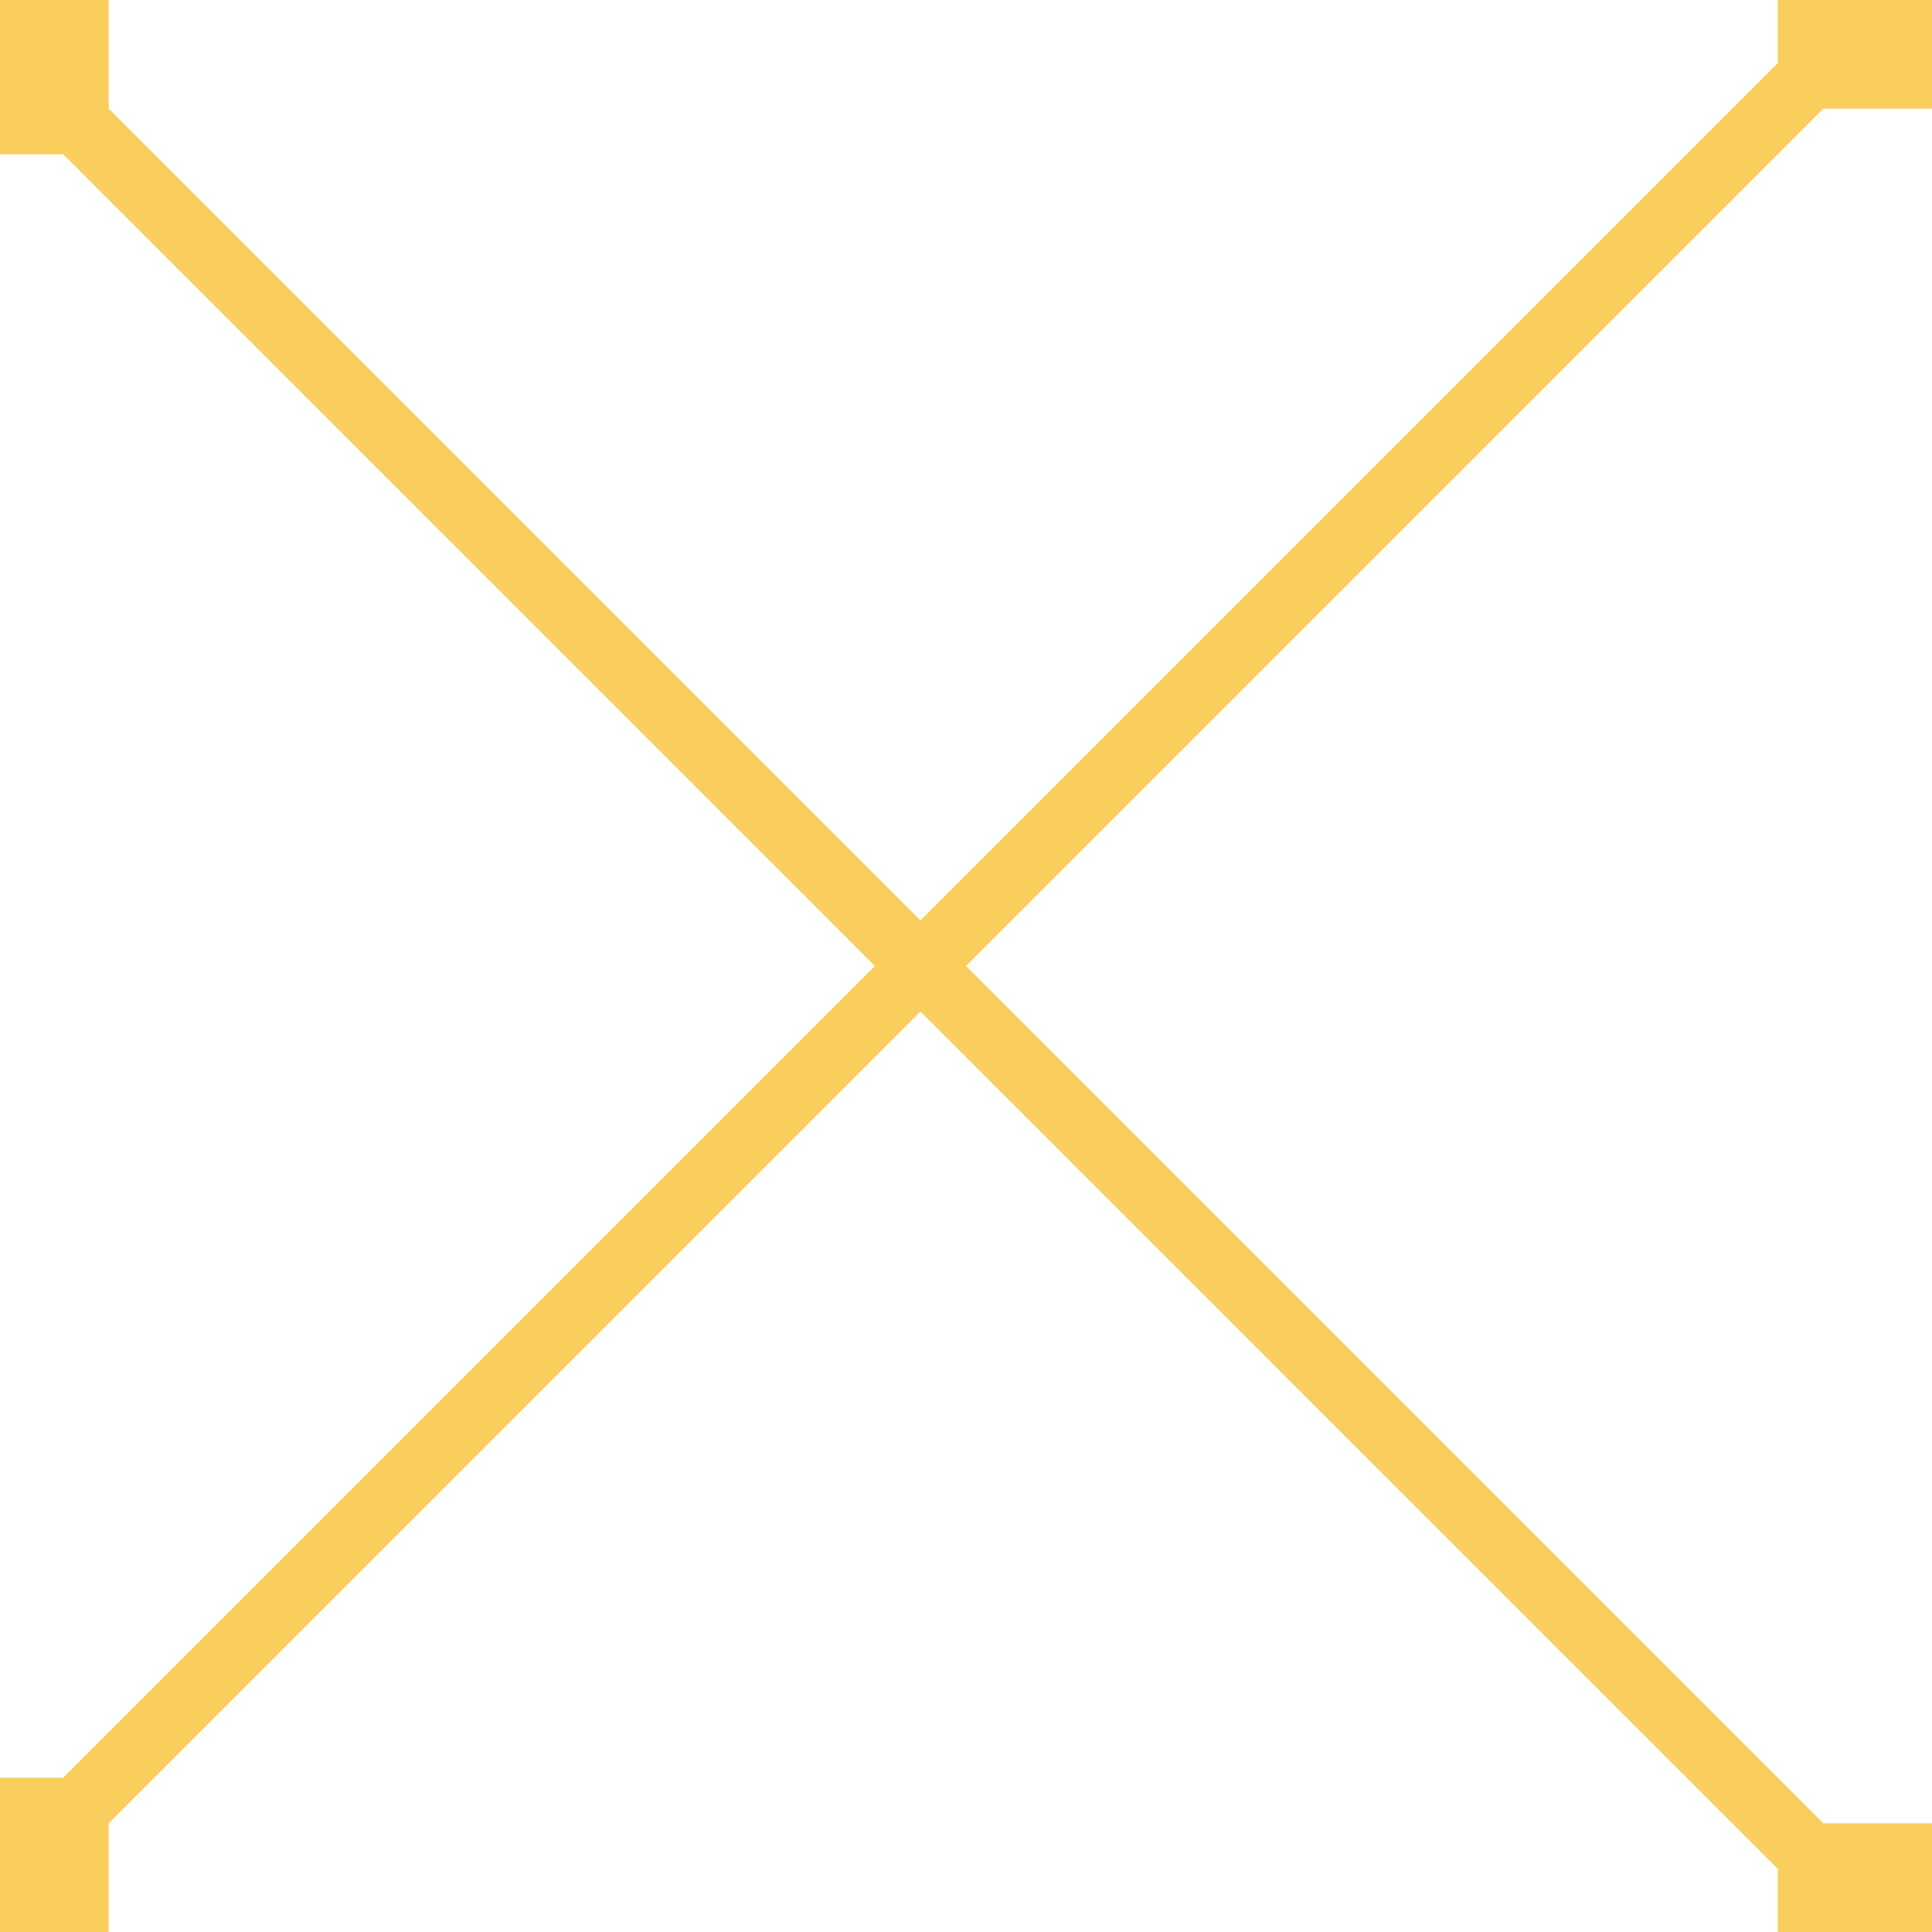 <svg width="60" height="60" viewBox="0 0 60 60" fill="none" xmlns="http://www.w3.org/2000/svg">
<rect x="0" y="0" width="60" height="60" fill="#333333" stroke="none"/>
<g clip-path="url(#clip0_1_2)">
<rect width="60" height="60" fill="white"/>
<path d="M-4.79 63.375H3.375V55.21H-4.79V63.375ZM63.375 -4.79H55.21V3.375H63.375V-4.79ZM-7.7486e-07 60L60 2.67328e-07L58.586 -1.414L-1.414 58.586L-7.7486e-07 60Z" fill="#F9CE5C"/>
<path d="M63.375 64.79V56.625H55.21V64.79H63.375ZM-4.79 -3.375V4.79H3.375V-3.375H-4.79ZM60 60L2.67328e-07 1.81705e-06L-1.414 1.414L58.586 61.414L60 60Z" fill="#F9CE5C"/>
</g>
<defs>
<clipPath id="clip0_1_2">
<rect width="60" height="60" fill="white"/>
</clipPath>
</defs>
</svg>
